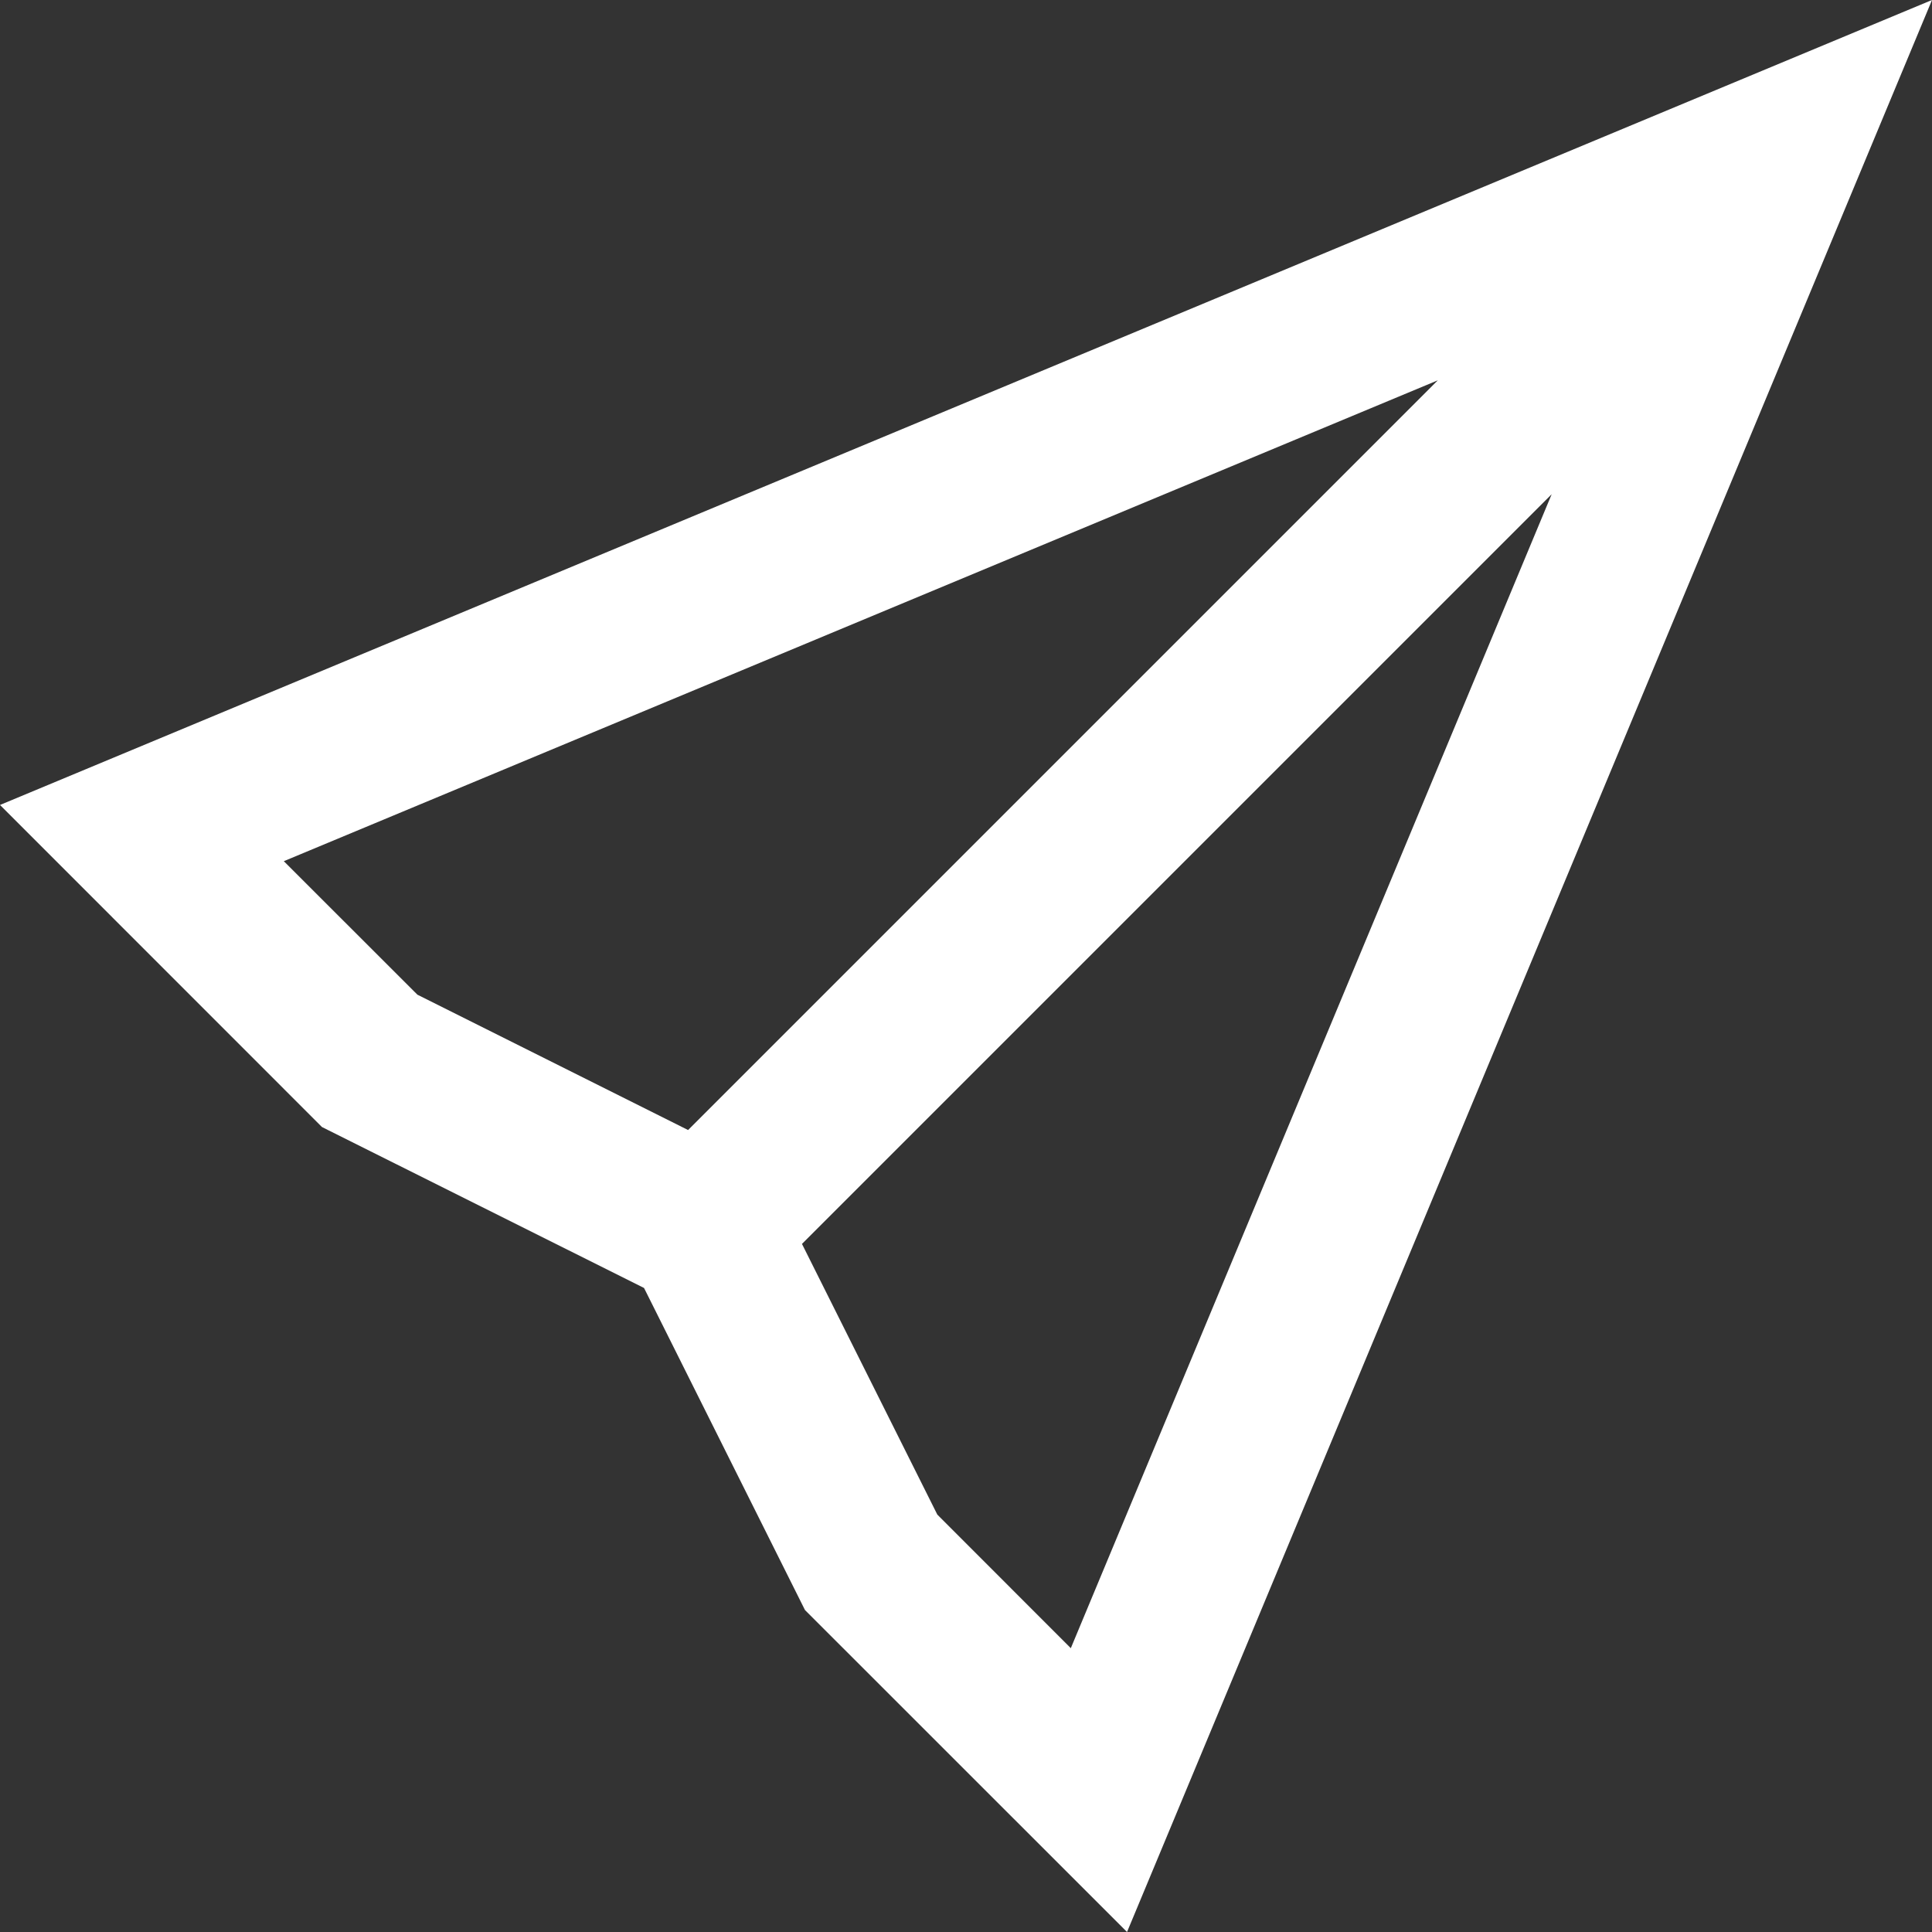 <svg width="20" height="20" viewBox="0 0 20 20" fill="none" xmlns="http://www.w3.org/2000/svg">
<rect x="0" y="0" width="20" height="20" fill="#333333" stroke="none"/>
<path fill-rule="evenodd" clip-rule="evenodd" d="M0 8.333L3.333 11.667L6.667 13.333L8.333 16.667L11.667 20L20 0L0 8.333ZM8.302 12.877L9.703 15.679L11.085 17.062L16.063 5.116L8.302 12.877ZM14.884 3.937L2.938 8.915L4.321 10.297L7.123 11.698L14.884 3.937Z" fill="white"/>
</svg>
